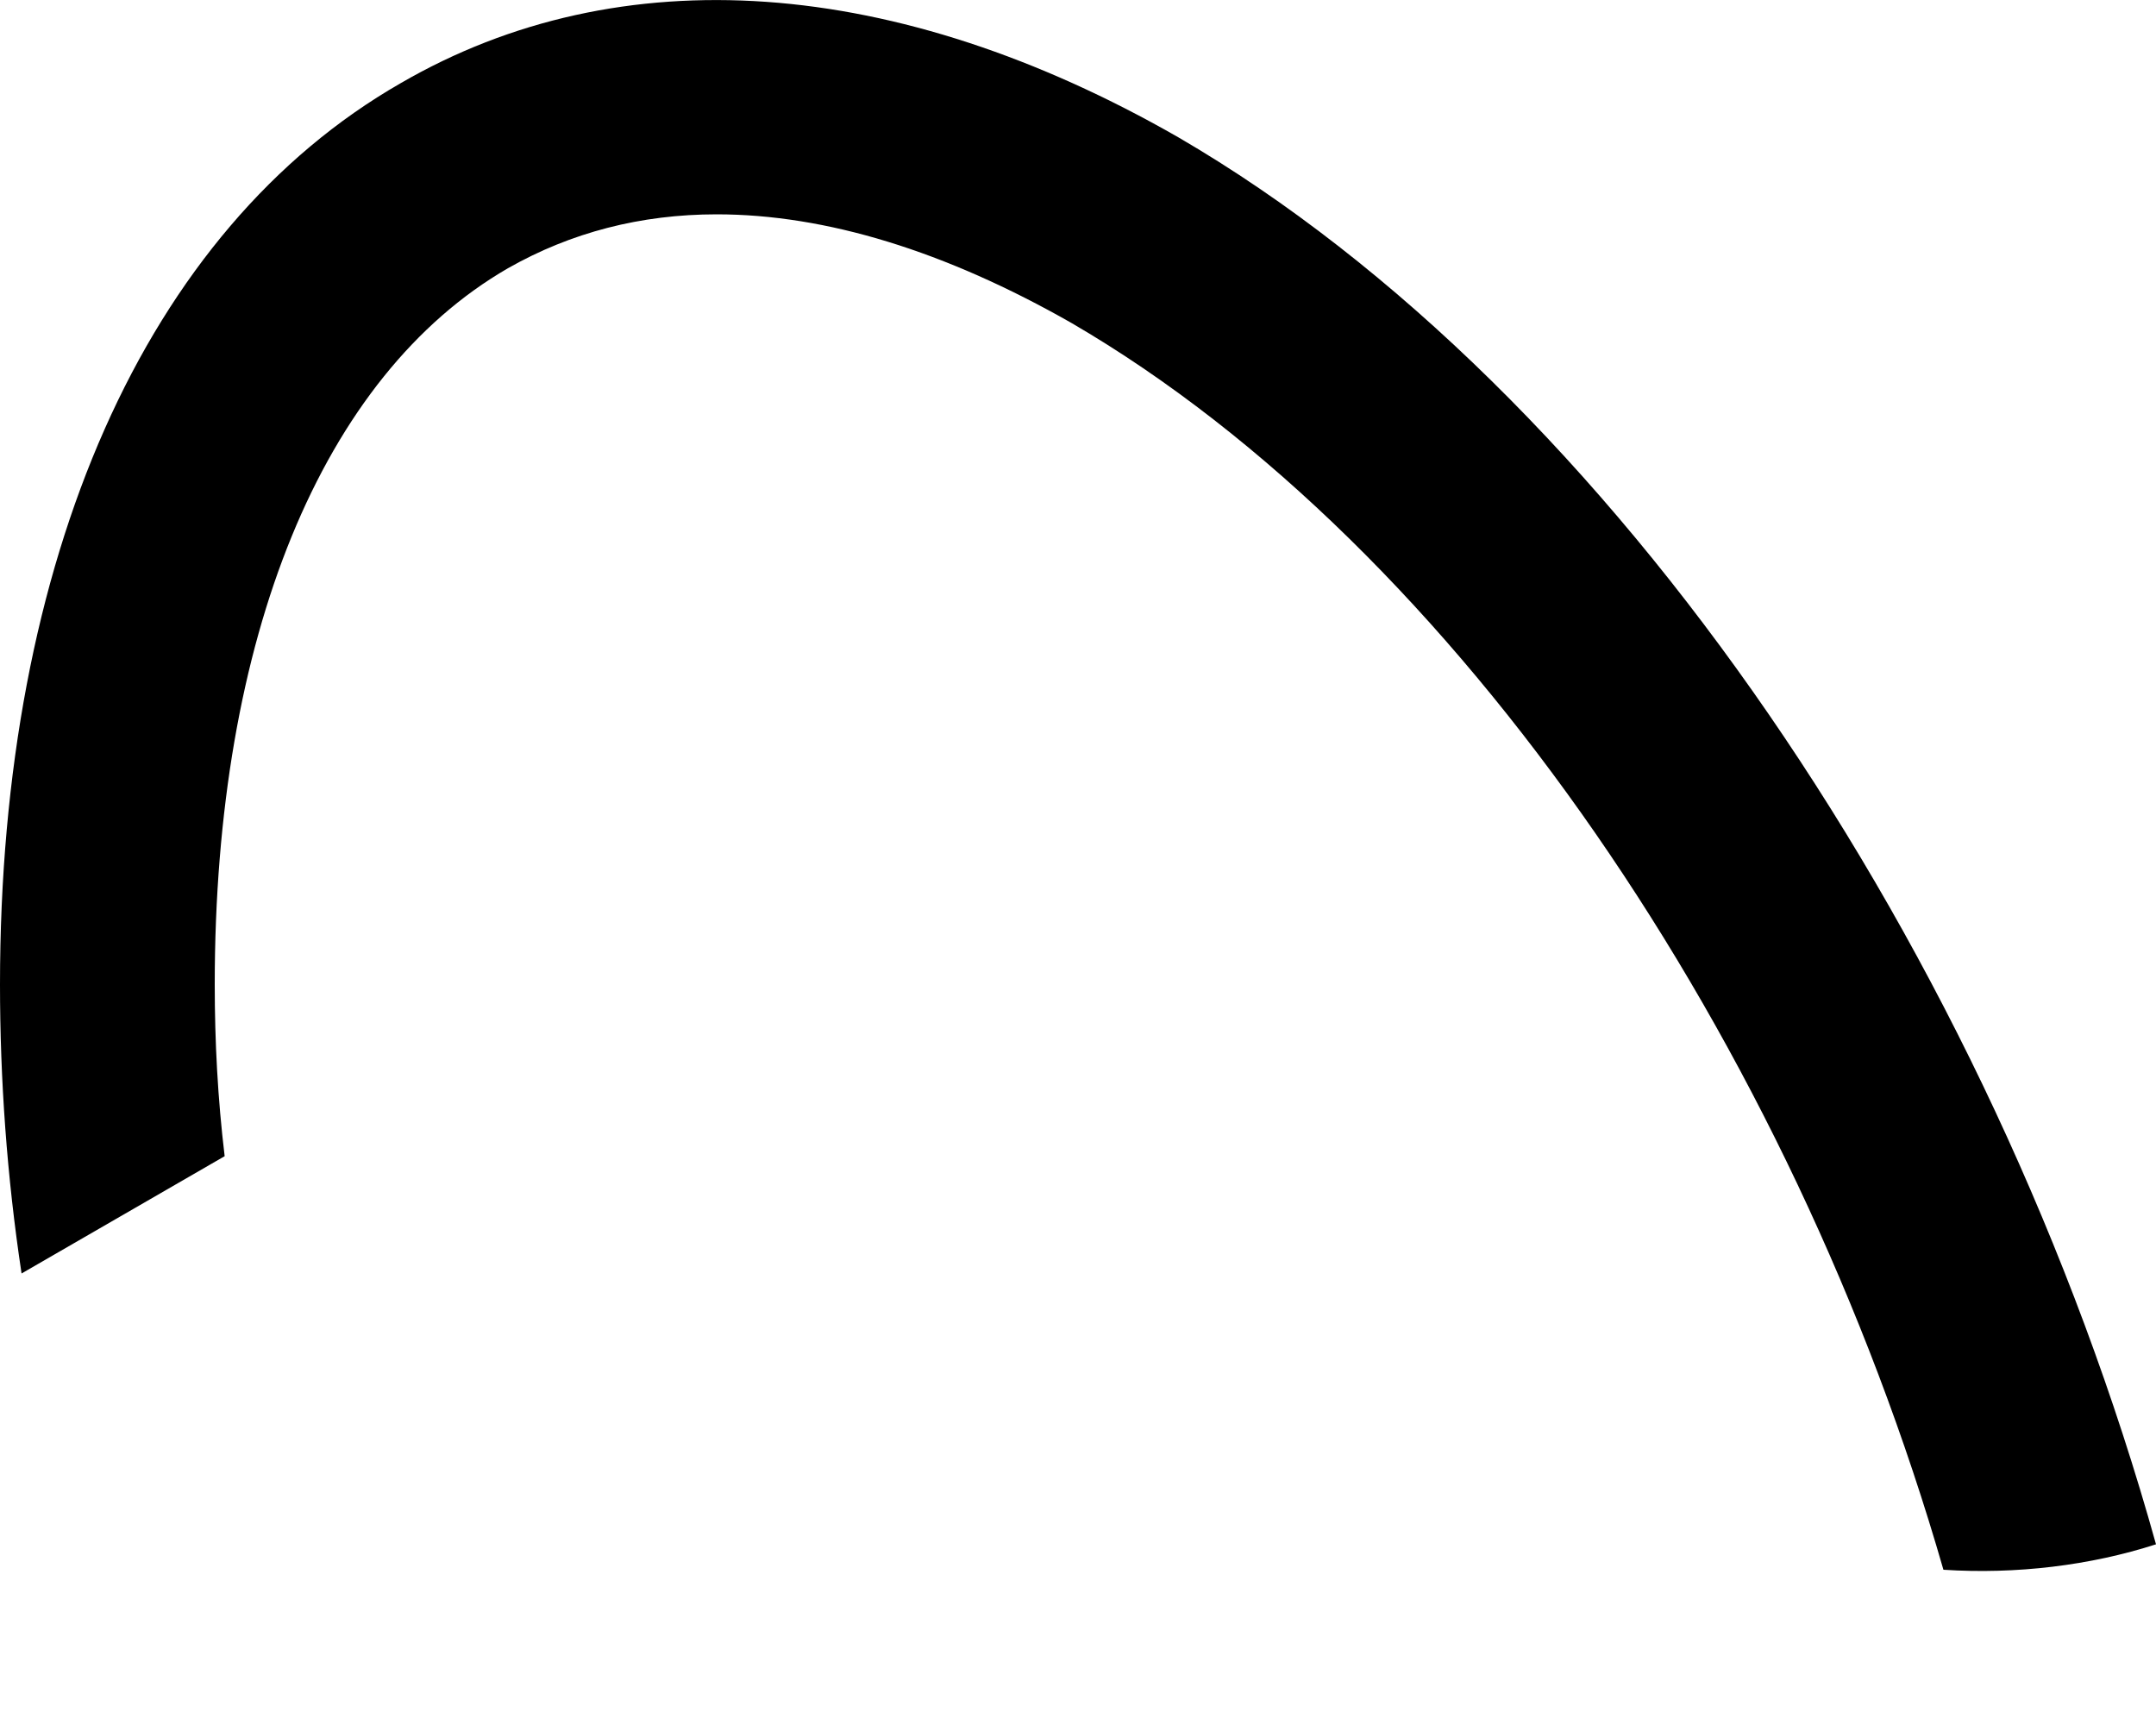 <svg width="5" height="4" viewBox="0 0 5 4" fill="none" xmlns="http://www.w3.org/2000/svg">
<path d="M0 2.283C0 2.503 0.016 2.728 0.05 2.953L0.521 2.681C0.505 2.548 0.498 2.416 0.498 2.283C0.498 1.478 0.747 0.871 1.178 0.622C1.324 0.539 1.486 0.497 1.662 0.497C1.915 0.497 2.192 0.582 2.485 0.749C3.38 1.27 4.156 2.42 4.507 3.64C4.676 3.651 4.848 3.63 5 3.581C4.618 2.211 3.743 0.906 2.732 0.318C2.079 -0.056 1.439 -0.103 0.929 0.193C0.338 0.532 0 1.295 0 2.283Z" fill="black"/>
</svg>
